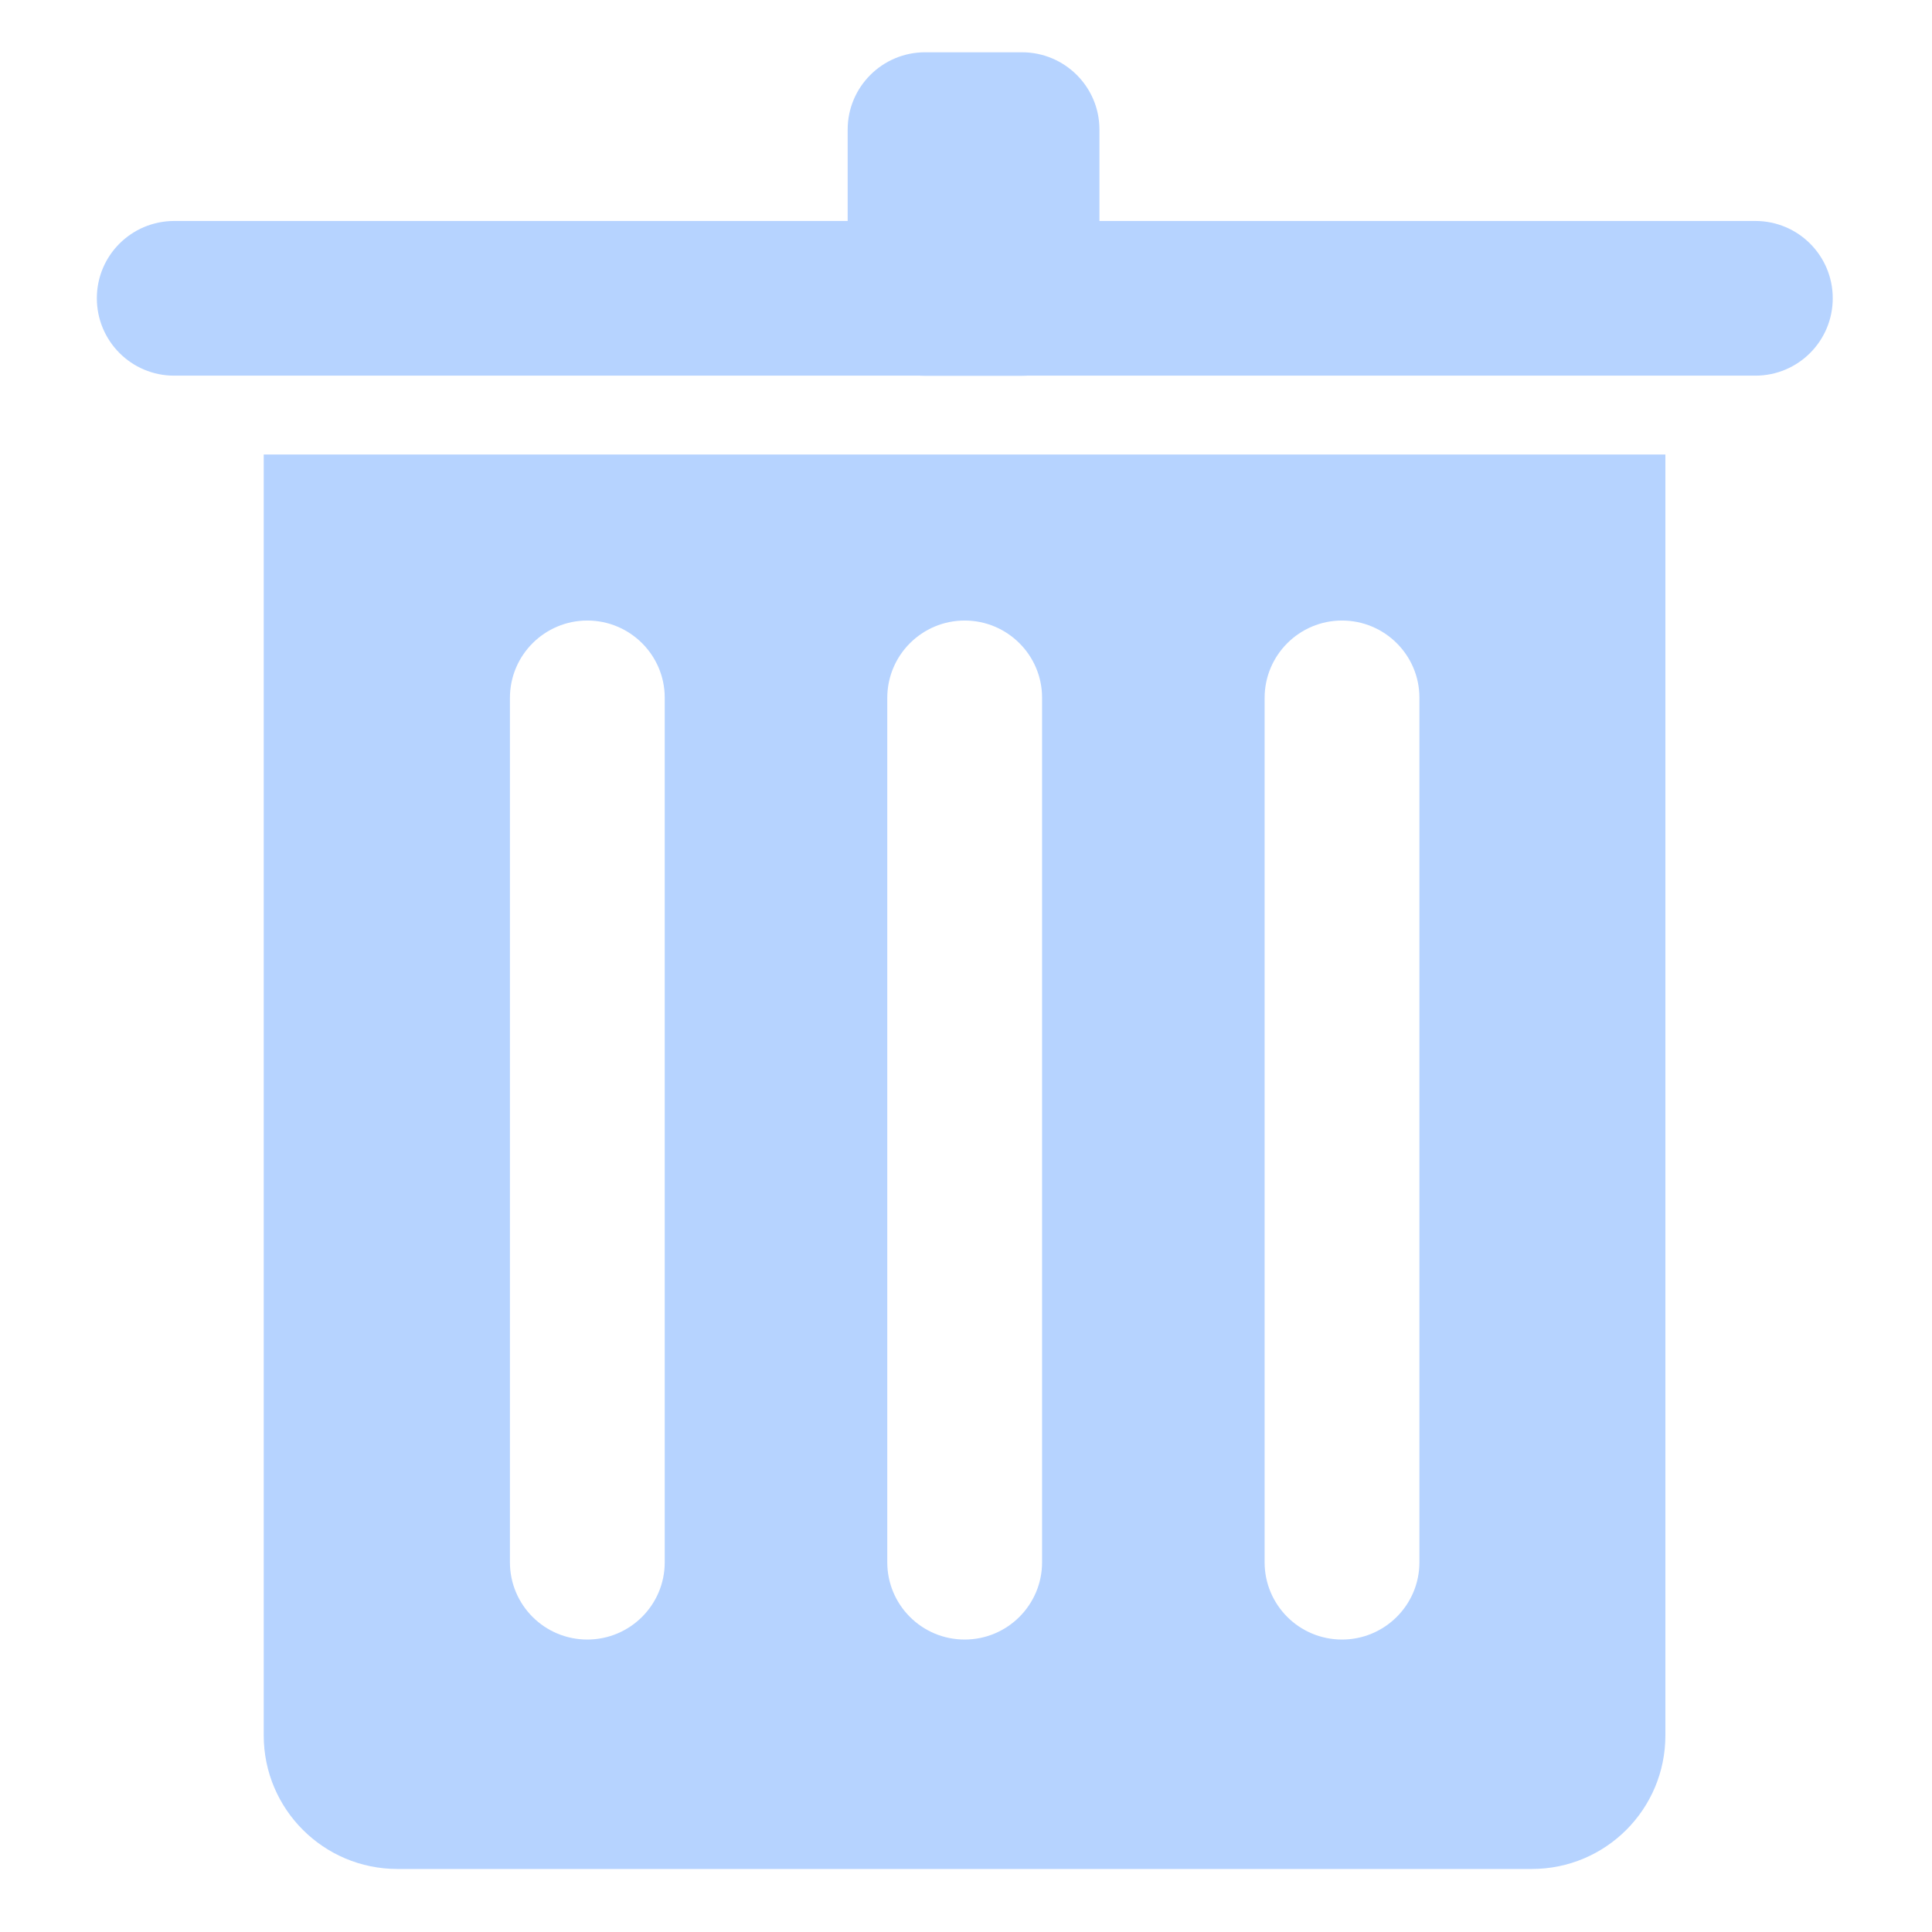 <?xml version="1.0" encoding="UTF-8"?>
<svg width="16px" height="16px" viewBox="0 0 16 16" version="1.1" xmlns="http://www.w3.org/2000/svg" xmlns:xlink="http://www.w3.org/1999/xlink">
    <!-- Generator: Sketch 59.1 (86144) - https://sketch.com -->
    <title>删除</title>
    <desc>Created with Sketch.</desc>
    <g id="图标库" stroke="none" stroke-width="1" fill="none" fill-rule="evenodd">
        <g id="VDCP" transform="translate(-260, -210)" fill-rule="nonzero">
            <g id="视频会议" transform="translate(15, 5)">
                <g id="会场" transform="translate(15, 170)">
                    <g id="删除" transform="translate(230, 35)">
                        <rect id="矩形" fill="#000000" opacity="0" x="0" y="0" width="16" height="16"></rect>
                        <path d="M0.802,2.47 C0.802,2.823 1.087,3.111 1.442,3.111 L14.537,3.111 C14.891,3.111 15.178,2.825 15.178,2.47 C15.178,2.117 14.892,1.83 14.537,1.83 L1.442,1.83 C1.087,1.831 0.802,2.117 0.802,2.47 Z" id="路径" fill="#B6D3FF"></path>
                        <path d="M8.464,0.433 L7.661,0.433 C7.308,0.433 7.02,0.719 7.02,1.073 L7.02,2.472 C7.02,2.825 7.306,3.112 7.661,3.112 L8.464,3.112 C8.817,3.112 9.105,2.827 9.105,2.472 L9.105,1.072 C9.105,0.719 8.817,0.433 8.464,0.433 Z" id="路径" fill="#B6D3FF"></path>
                        <path d="M13.792,3.764 L13.792,14.372 C13.792,14.984 13.297,15.478 12.686,15.478 L3.291,15.478 C2.68,15.478 2.184,14.983 2.184,14.372 L2.184,3.764 L13.792,3.764 Z M11.114,5.139 C10.761,5.139 10.473,5.425 10.473,5.78 L10.473,12.938 C10.473,13.291 10.759,13.578 11.114,13.578 C11.467,13.578 11.755,13.292 11.755,12.938 L11.755,5.778 C11.755,5.425 11.467,5.139 11.114,5.139 Z M4.864,5.139 C4.511,5.139 4.223,5.425 4.223,5.78 L4.223,12.938 C4.223,13.291 4.509,13.578 4.864,13.578 C5.217,13.578 5.505,13.292 5.505,12.938 L5.505,5.778 C5.505,5.425 5.217,5.139 4.864,5.139 Z M7.989,5.139 C7.636,5.139 7.348,5.425 7.348,5.78 L7.348,12.938 C7.348,13.291 7.634,13.578 7.989,13.578 C8.342,13.578 8.63,13.292 8.63,12.938 L8.63,5.778 C8.63,5.425 8.342,5.139 7.989,5.139 Z" id="形状结合" fill="#B6D3FF"></path>
                    </g>
                </g>
            </g>
        </g>
    </g>
</svg>